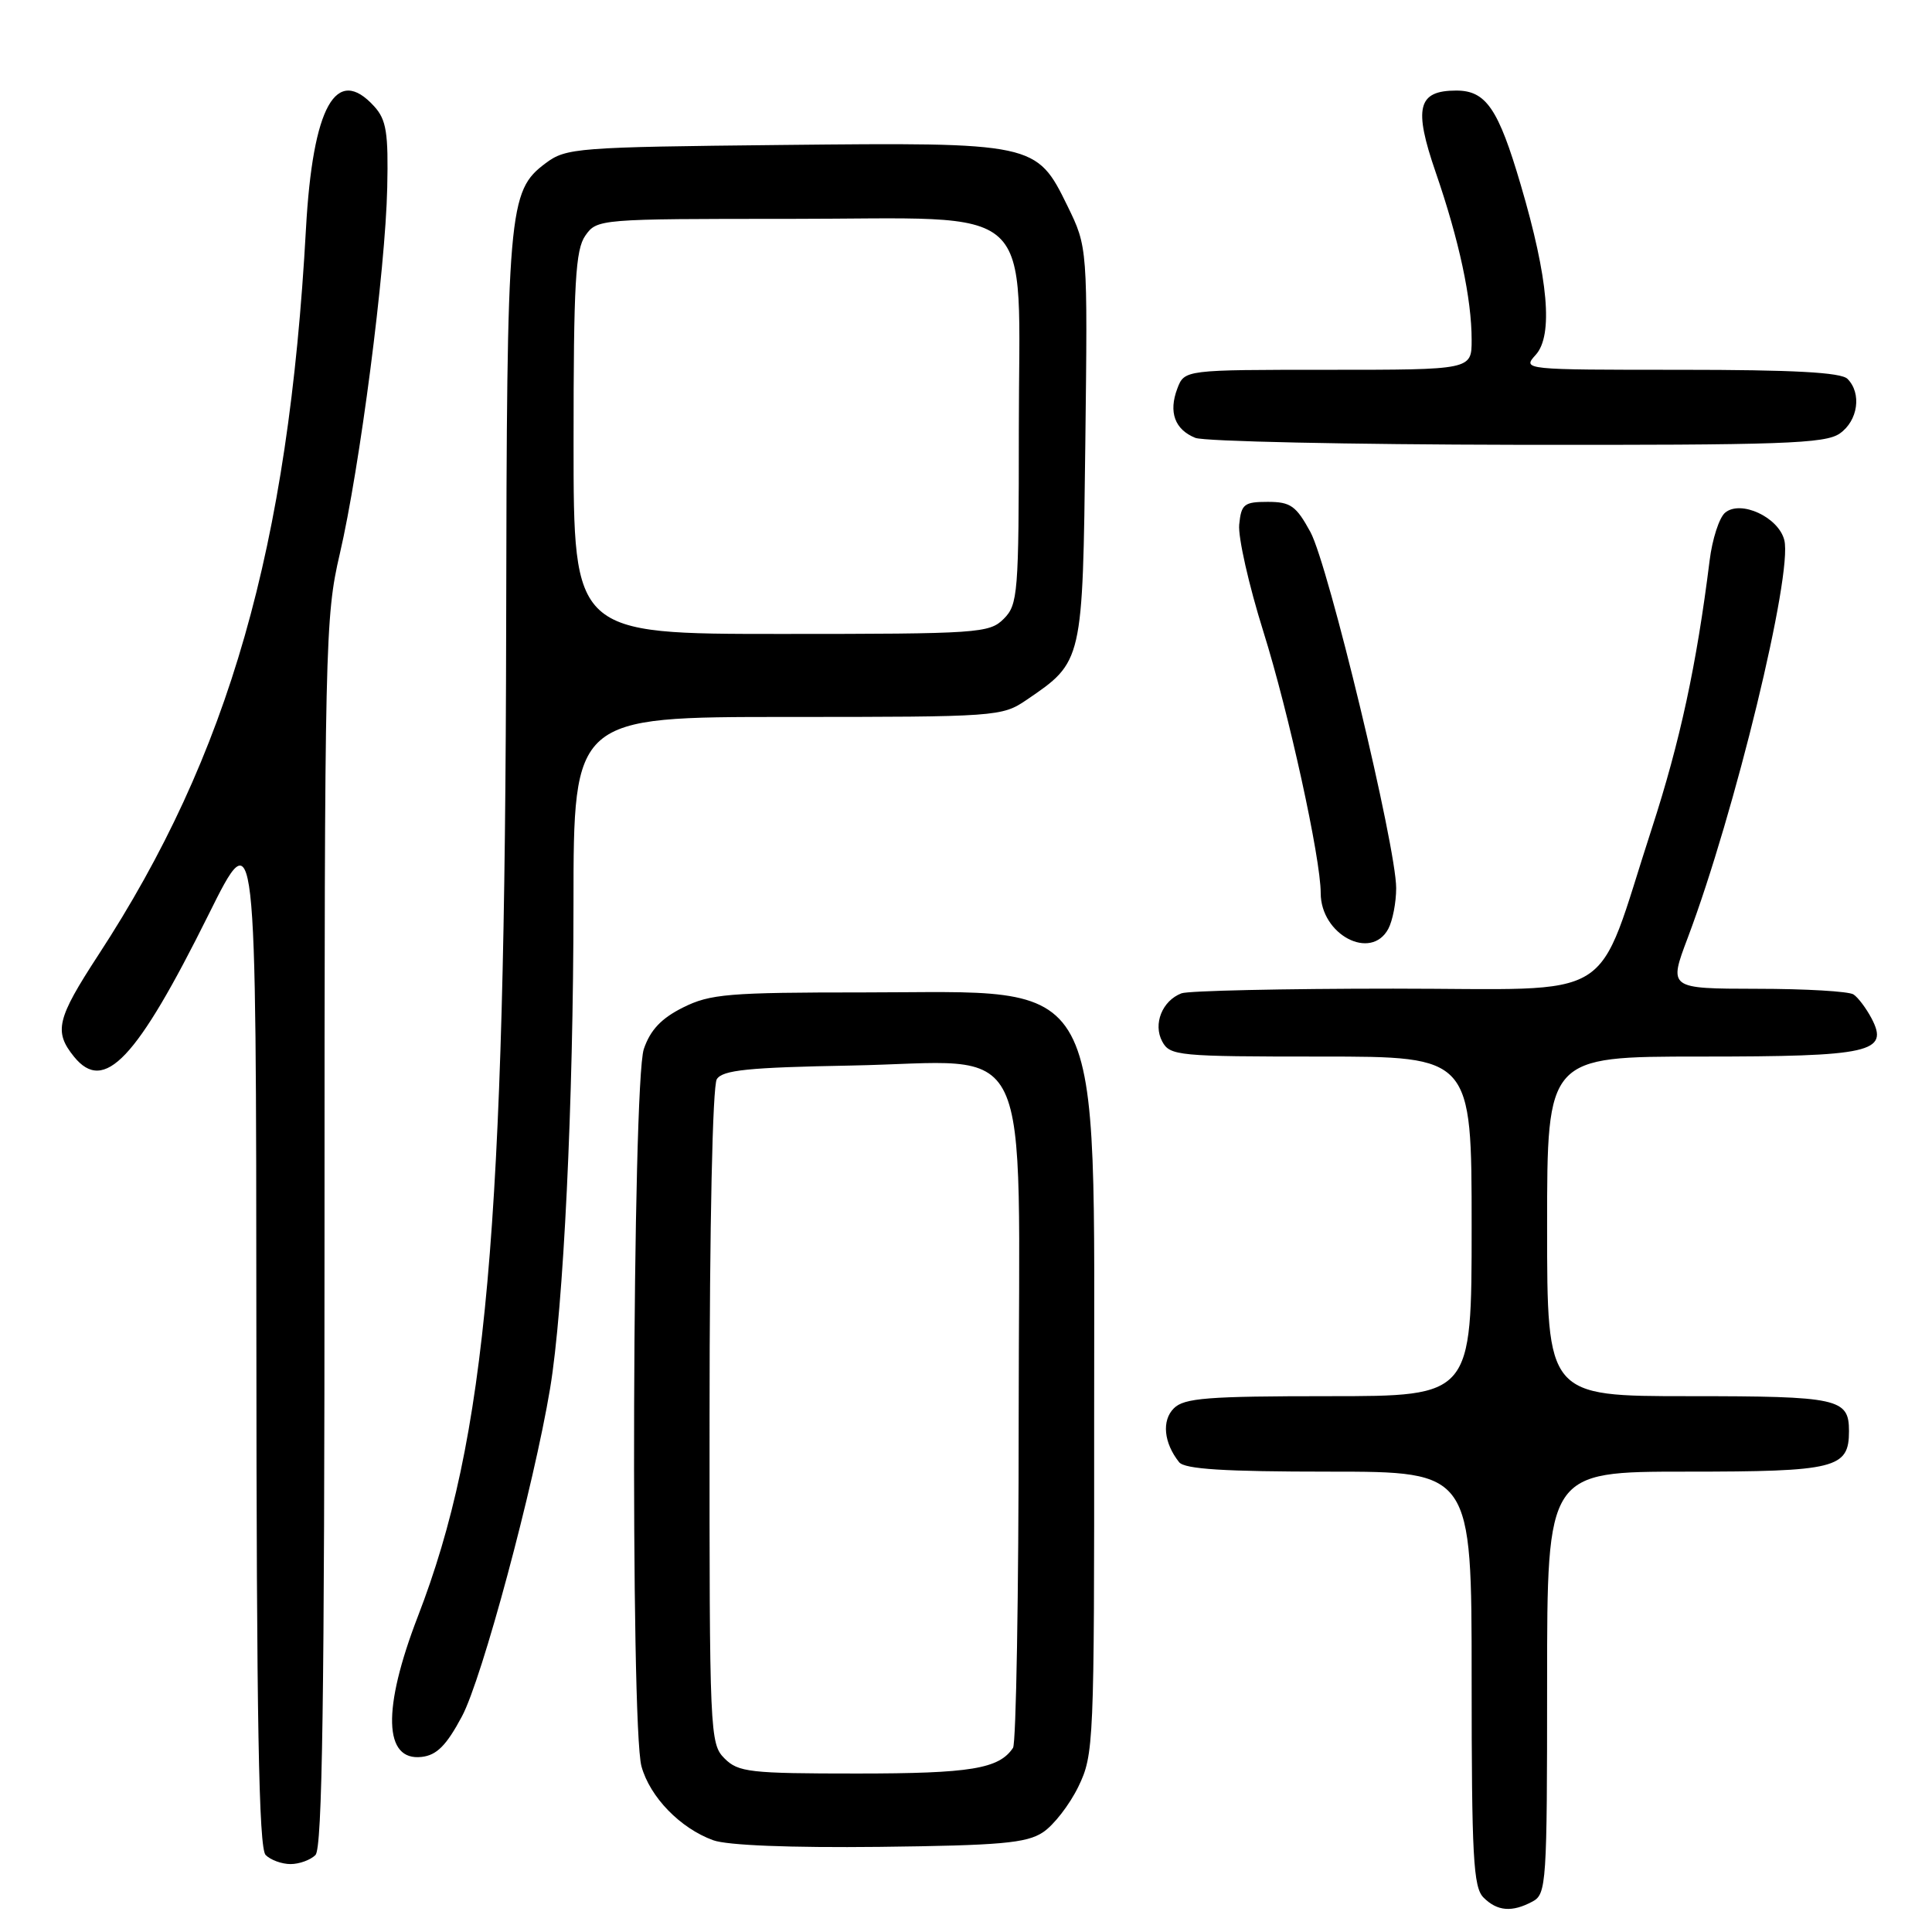 <?xml version="1.0" encoding="UTF-8" standalone="no"?>
<!DOCTYPE svg PUBLIC "-//W3C//DTD SVG 1.1//EN" "http://www.w3.org/Graphics/SVG/1.1/DTD/svg11.dtd" >
<svg xmlns="http://www.w3.org/2000/svg" xmlns:xlink="http://www.w3.org/1999/xlink" version="1.1" viewBox="0 0 256 256">
 <g >
 <path fill="currentColor"
d=" M 203.07 251.96 C 204.91 250.98 205.00 249.59 205.00 222.96 C 205.00 195.00 205.00 195.00 223.43 195.00 C 243.28 195.00 245.00 194.57 245.00 189.63 C 245.00 185.30 243.64 185.00 223.80 185.00 C 205.00 185.00 205.00 185.00 205.00 162.50 C 205.00 140.00 205.00 140.00 225.31 140.00 C 247.91 140.00 250.36 139.45 247.98 134.92 C 247.27 133.59 246.21 132.17 245.60 131.77 C 245.00 131.36 239.23 131.02 232.79 131.02 C 221.09 131.00 221.09 131.00 223.64 124.25 C 229.87 107.72 237.56 76.06 236.43 71.57 C 235.67 68.53 230.66 66.21 228.59 67.93 C 227.81 68.57 226.88 71.44 226.53 74.30 C 224.81 88.09 222.62 98.25 218.88 109.76 C 211.20 133.35 214.99 131.00 184.62 131.00 C 170.07 131.00 157.44 131.28 156.55 131.62 C 154.00 132.60 152.76 135.69 154.00 138.00 C 155.02 139.90 156.09 140.00 175.04 140.00 C 195.00 140.00 195.00 140.00 195.00 162.50 C 195.00 185.00 195.00 185.00 176.07 185.00 C 160.03 185.00 156.90 185.24 155.54 186.61 C 153.91 188.23 154.21 191.20 156.24 193.75 C 156.98 194.67 162.22 195.00 176.12 195.00 C 195.00 195.00 195.00 195.00 195.00 222.43 C 195.00 246.03 195.22 250.08 196.57 251.43 C 198.40 253.26 200.35 253.42 203.07 251.96 Z  M 41.80 245.80 C 42.71 244.89 43.00 225.21 43.00 163.34 C 43.00 85.31 43.08 81.73 45.02 73.41 C 47.67 62.04 51.08 35.77 51.31 24.86 C 51.47 17.60 51.20 15.88 49.60 14.11 C 44.54 8.52 41.44 14.09 40.54 30.34 C 38.22 72.52 30.36 100.01 13.02 126.56 C 7.52 135.00 7.11 136.68 9.81 140.02 C 13.80 144.94 18.08 140.42 27.63 121.20 C 33.94 108.50 33.94 108.50 33.97 176.55 C 33.99 228.11 34.29 244.89 35.20 245.80 C 35.86 246.46 37.34 247.00 38.50 247.00 C 39.65 247.00 41.14 246.46 41.80 245.80 Z  M 138.18 242.80 C 139.61 241.87 141.72 239.14 142.89 236.74 C 144.94 232.49 145.00 231.15 144.98 187.93 C 144.95 127.77 146.96 131.50 114.50 131.50 C 96.50 131.50 94.10 131.70 90.50 133.50 C 87.62 134.94 86.17 136.48 85.31 139.00 C 83.79 143.45 83.51 228.71 85.00 234.06 C 86.13 238.13 90.13 242.25 94.50 243.84 C 96.36 244.52 104.72 244.85 116.55 244.72 C 132.53 244.53 136.01 244.23 138.18 242.80 Z  M 61.21 227.43 C 63.87 222.48 70.74 196.91 72.89 183.98 C 74.67 173.30 75.98 146.12 75.99 119.75 C 76.00 95.00 76.00 95.00 104.35 95.00 C 132.11 95.00 132.77 94.95 136.01 92.75 C 143.50 87.65 143.46 87.80 143.81 58.82 C 144.12 32.77 144.12 32.77 141.44 27.28 C 137.34 18.90 137.13 18.86 103.50 19.21 C 76.47 19.49 75.01 19.60 72.32 21.61 C 67.34 25.33 67.16 27.47 67.07 83.00 C 66.93 163.20 64.49 190.57 55.36 214.21 C 50.64 226.45 50.83 233.39 55.88 232.80 C 57.87 232.57 59.15 231.29 61.21 227.43 Z  M 183.96 123.07 C 184.53 122.00 185.00 119.58 185.00 117.68 C 185.00 112.16 176.02 74.89 173.64 70.50 C 171.74 67.02 171.01 66.50 167.98 66.50 C 164.84 66.50 164.47 66.80 164.20 69.52 C 164.04 71.18 165.48 77.56 167.40 83.68 C 170.77 94.42 175.00 113.72 175.00 118.33 C 175.00 123.85 181.66 127.37 183.96 123.07 Z  M 243.78 57.44 C 246.20 55.75 246.71 52.11 244.80 50.20 C 243.94 49.34 237.61 49.00 222.65 49.00 C 201.81 49.00 201.70 48.99 203.49 47.02 C 205.83 44.43 205.17 36.93 201.51 24.51 C 198.54 14.39 196.90 12.00 192.97 12.00 C 187.85 12.00 187.28 14.26 190.24 22.84 C 193.35 31.86 195.00 39.57 195.00 45.05 C 195.00 49.00 195.00 49.00 175.98 49.00 C 156.95 49.00 156.95 49.00 156.00 51.49 C 154.82 54.61 155.66 56.92 158.39 58.02 C 159.55 58.49 178.74 58.90 201.03 58.94 C 236.16 58.99 241.85 58.79 243.78 57.44 Z  M 96.00 233.00 C 94.06 231.06 94.00 229.68 94.02 187.75 C 94.02 162.30 94.42 143.88 94.98 143.00 C 95.74 141.79 99.12 141.44 112.75 141.19 C 137.42 140.73 135.00 135.67 134.98 187.82 C 134.98 211.30 134.64 231.00 134.23 231.60 C 132.38 234.38 128.62 235.00 113.57 235.00 C 99.33 235.00 97.83 234.83 96.00 233.00 Z  M 76.00 58.72 C 76.00 37.46 76.25 33.09 77.56 31.22 C 79.10 29.02 79.40 29.00 104.60 29.00 C 138.07 29.00 135.00 26.17 135.00 56.95 C 135.00 78.67 134.88 80.12 133.00 82.00 C 131.10 83.90 129.67 84.00 103.50 84.00 C 76.00 84.00 76.00 84.00 76.00 58.72 Z "/>
</g>
</svg>